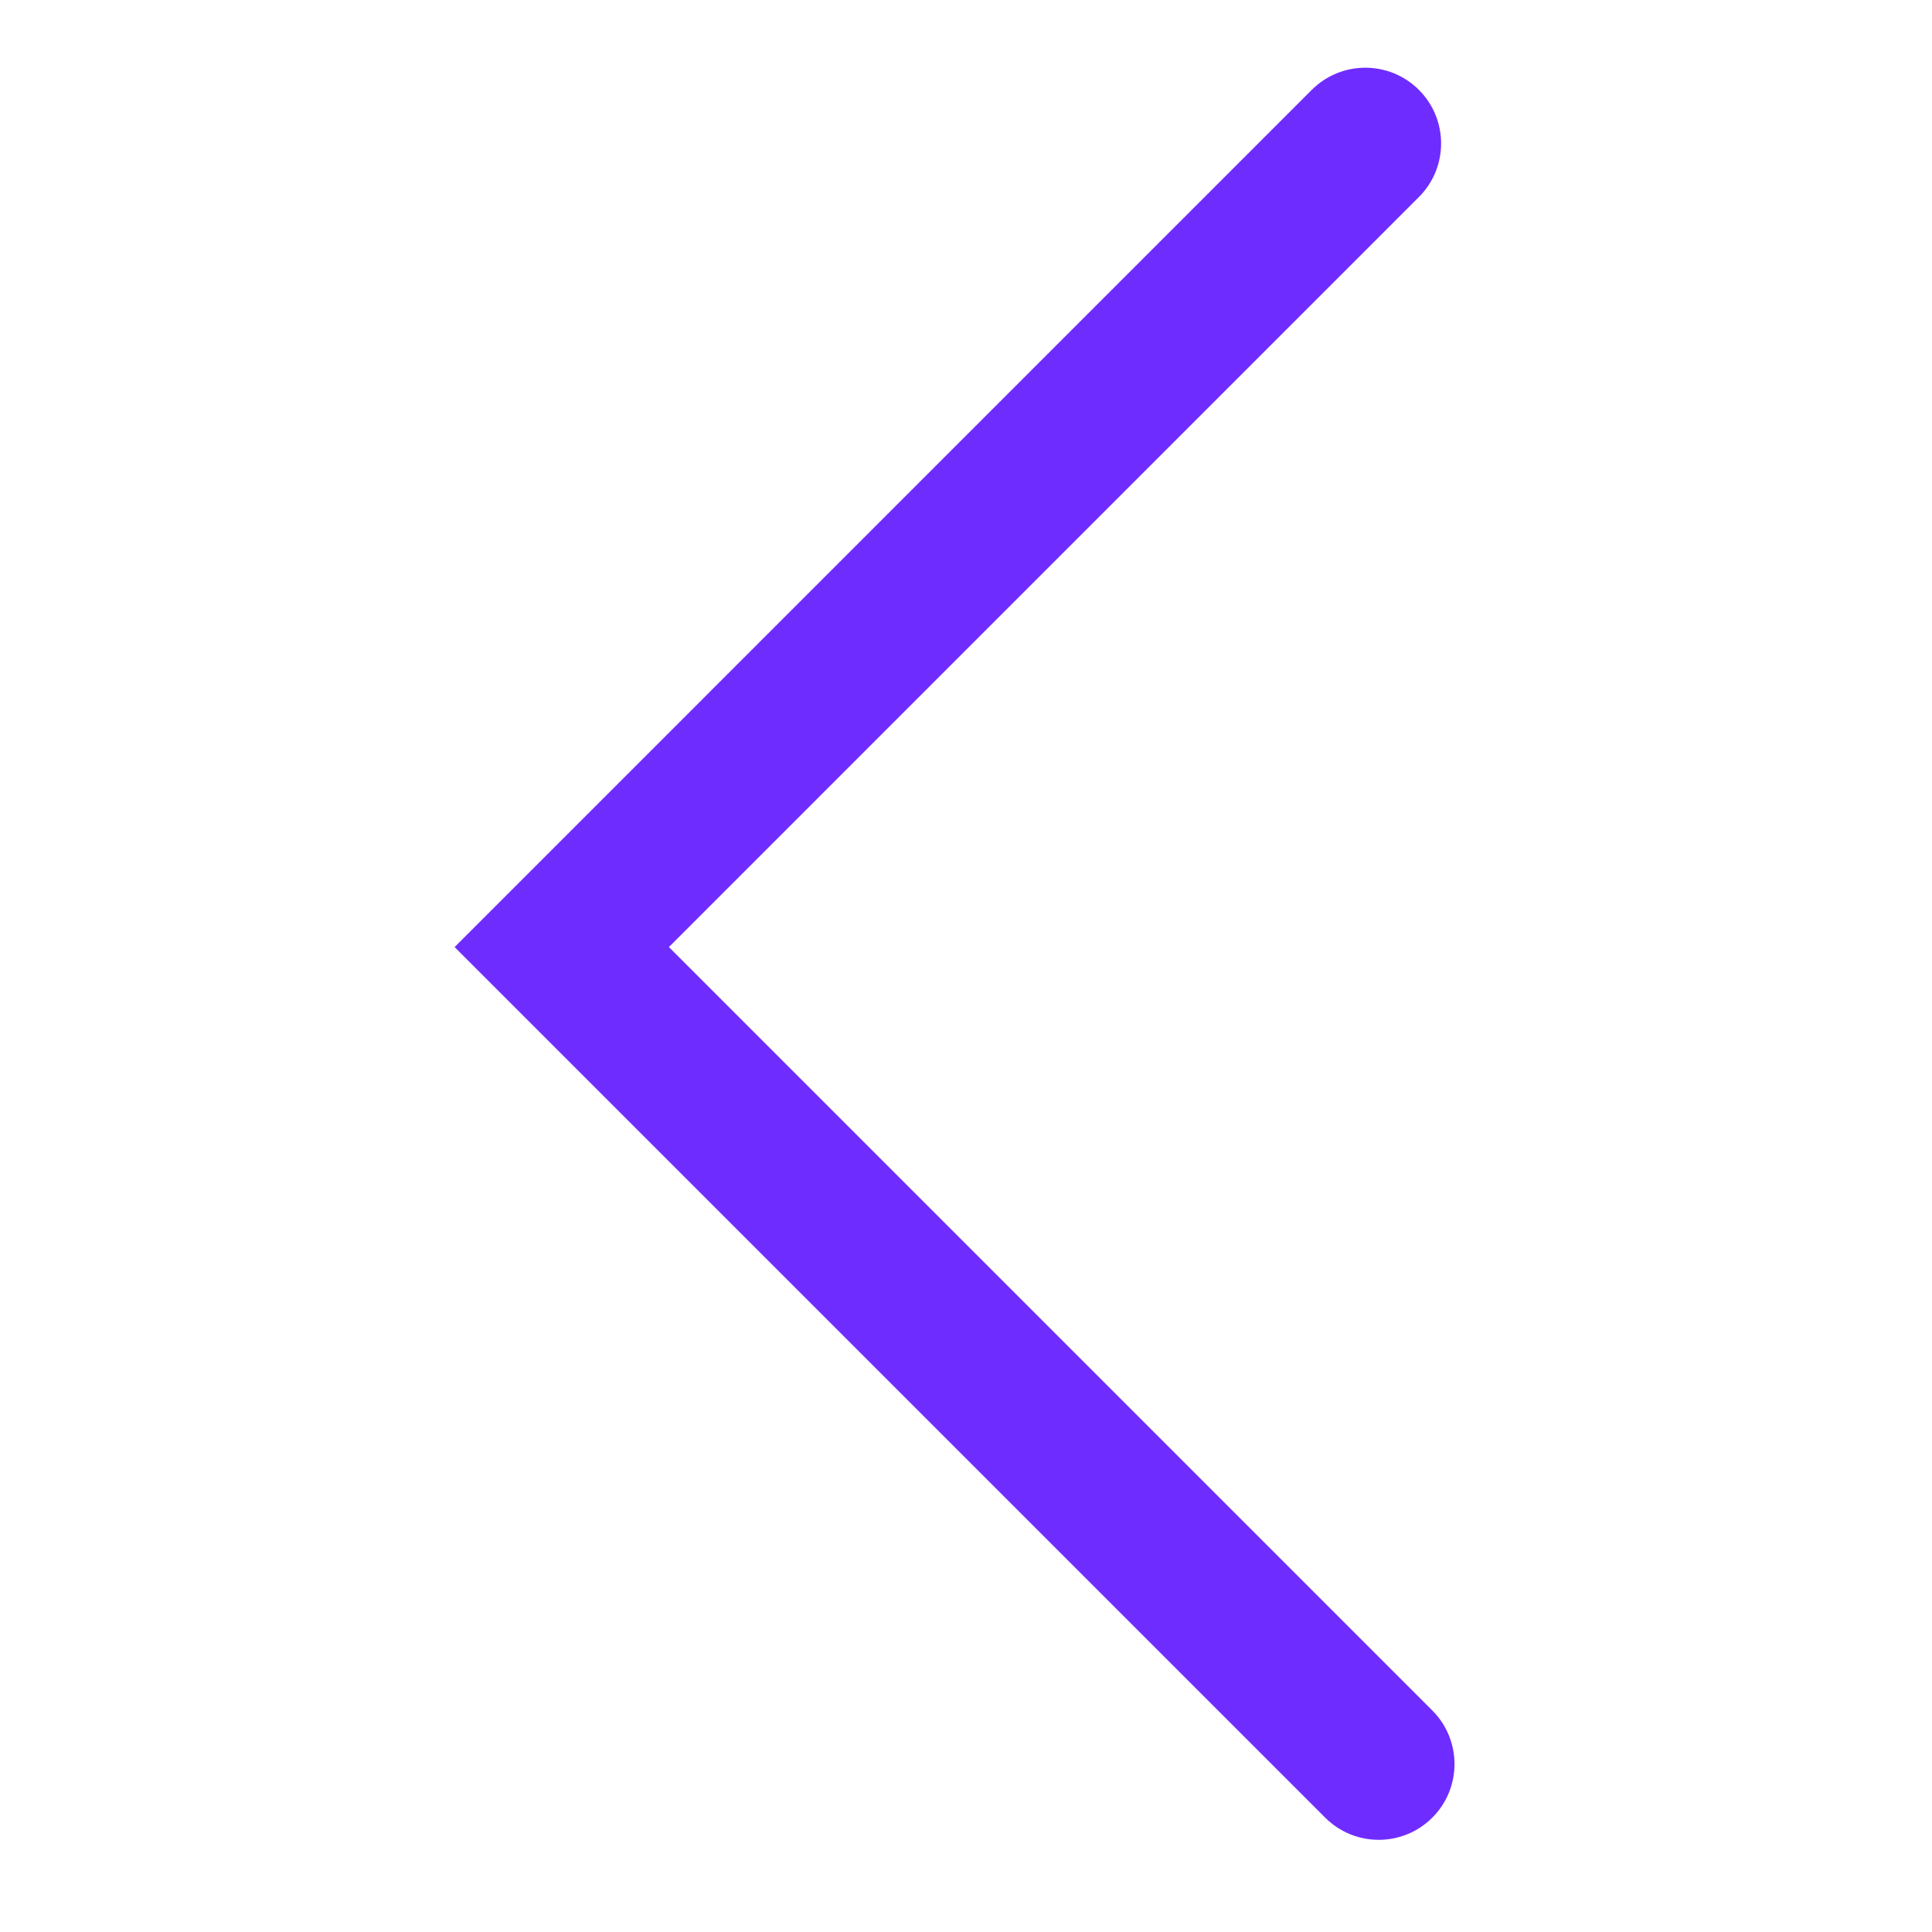 <svg width="50" height="50" viewBox="0 0 50 50" fill="none" xmlns="http://www.w3.org/2000/svg">
<g id="Frame">
<path id="Vector" fill-rule="evenodd" clip-rule="evenodd" d="M37.068 47.04C36.302 47.806 35.061 47.806 34.295 47.04L11.765 24.51L33.948 2.326C34.714 1.561 35.956 1.561 36.721 2.326C37.487 3.092 37.487 4.334 36.721 5.099L17.311 24.51L37.068 44.267C37.834 45.033 37.834 46.275 37.068 47.04Z" fill="#6F2CFF"/>
</g>
</svg>

